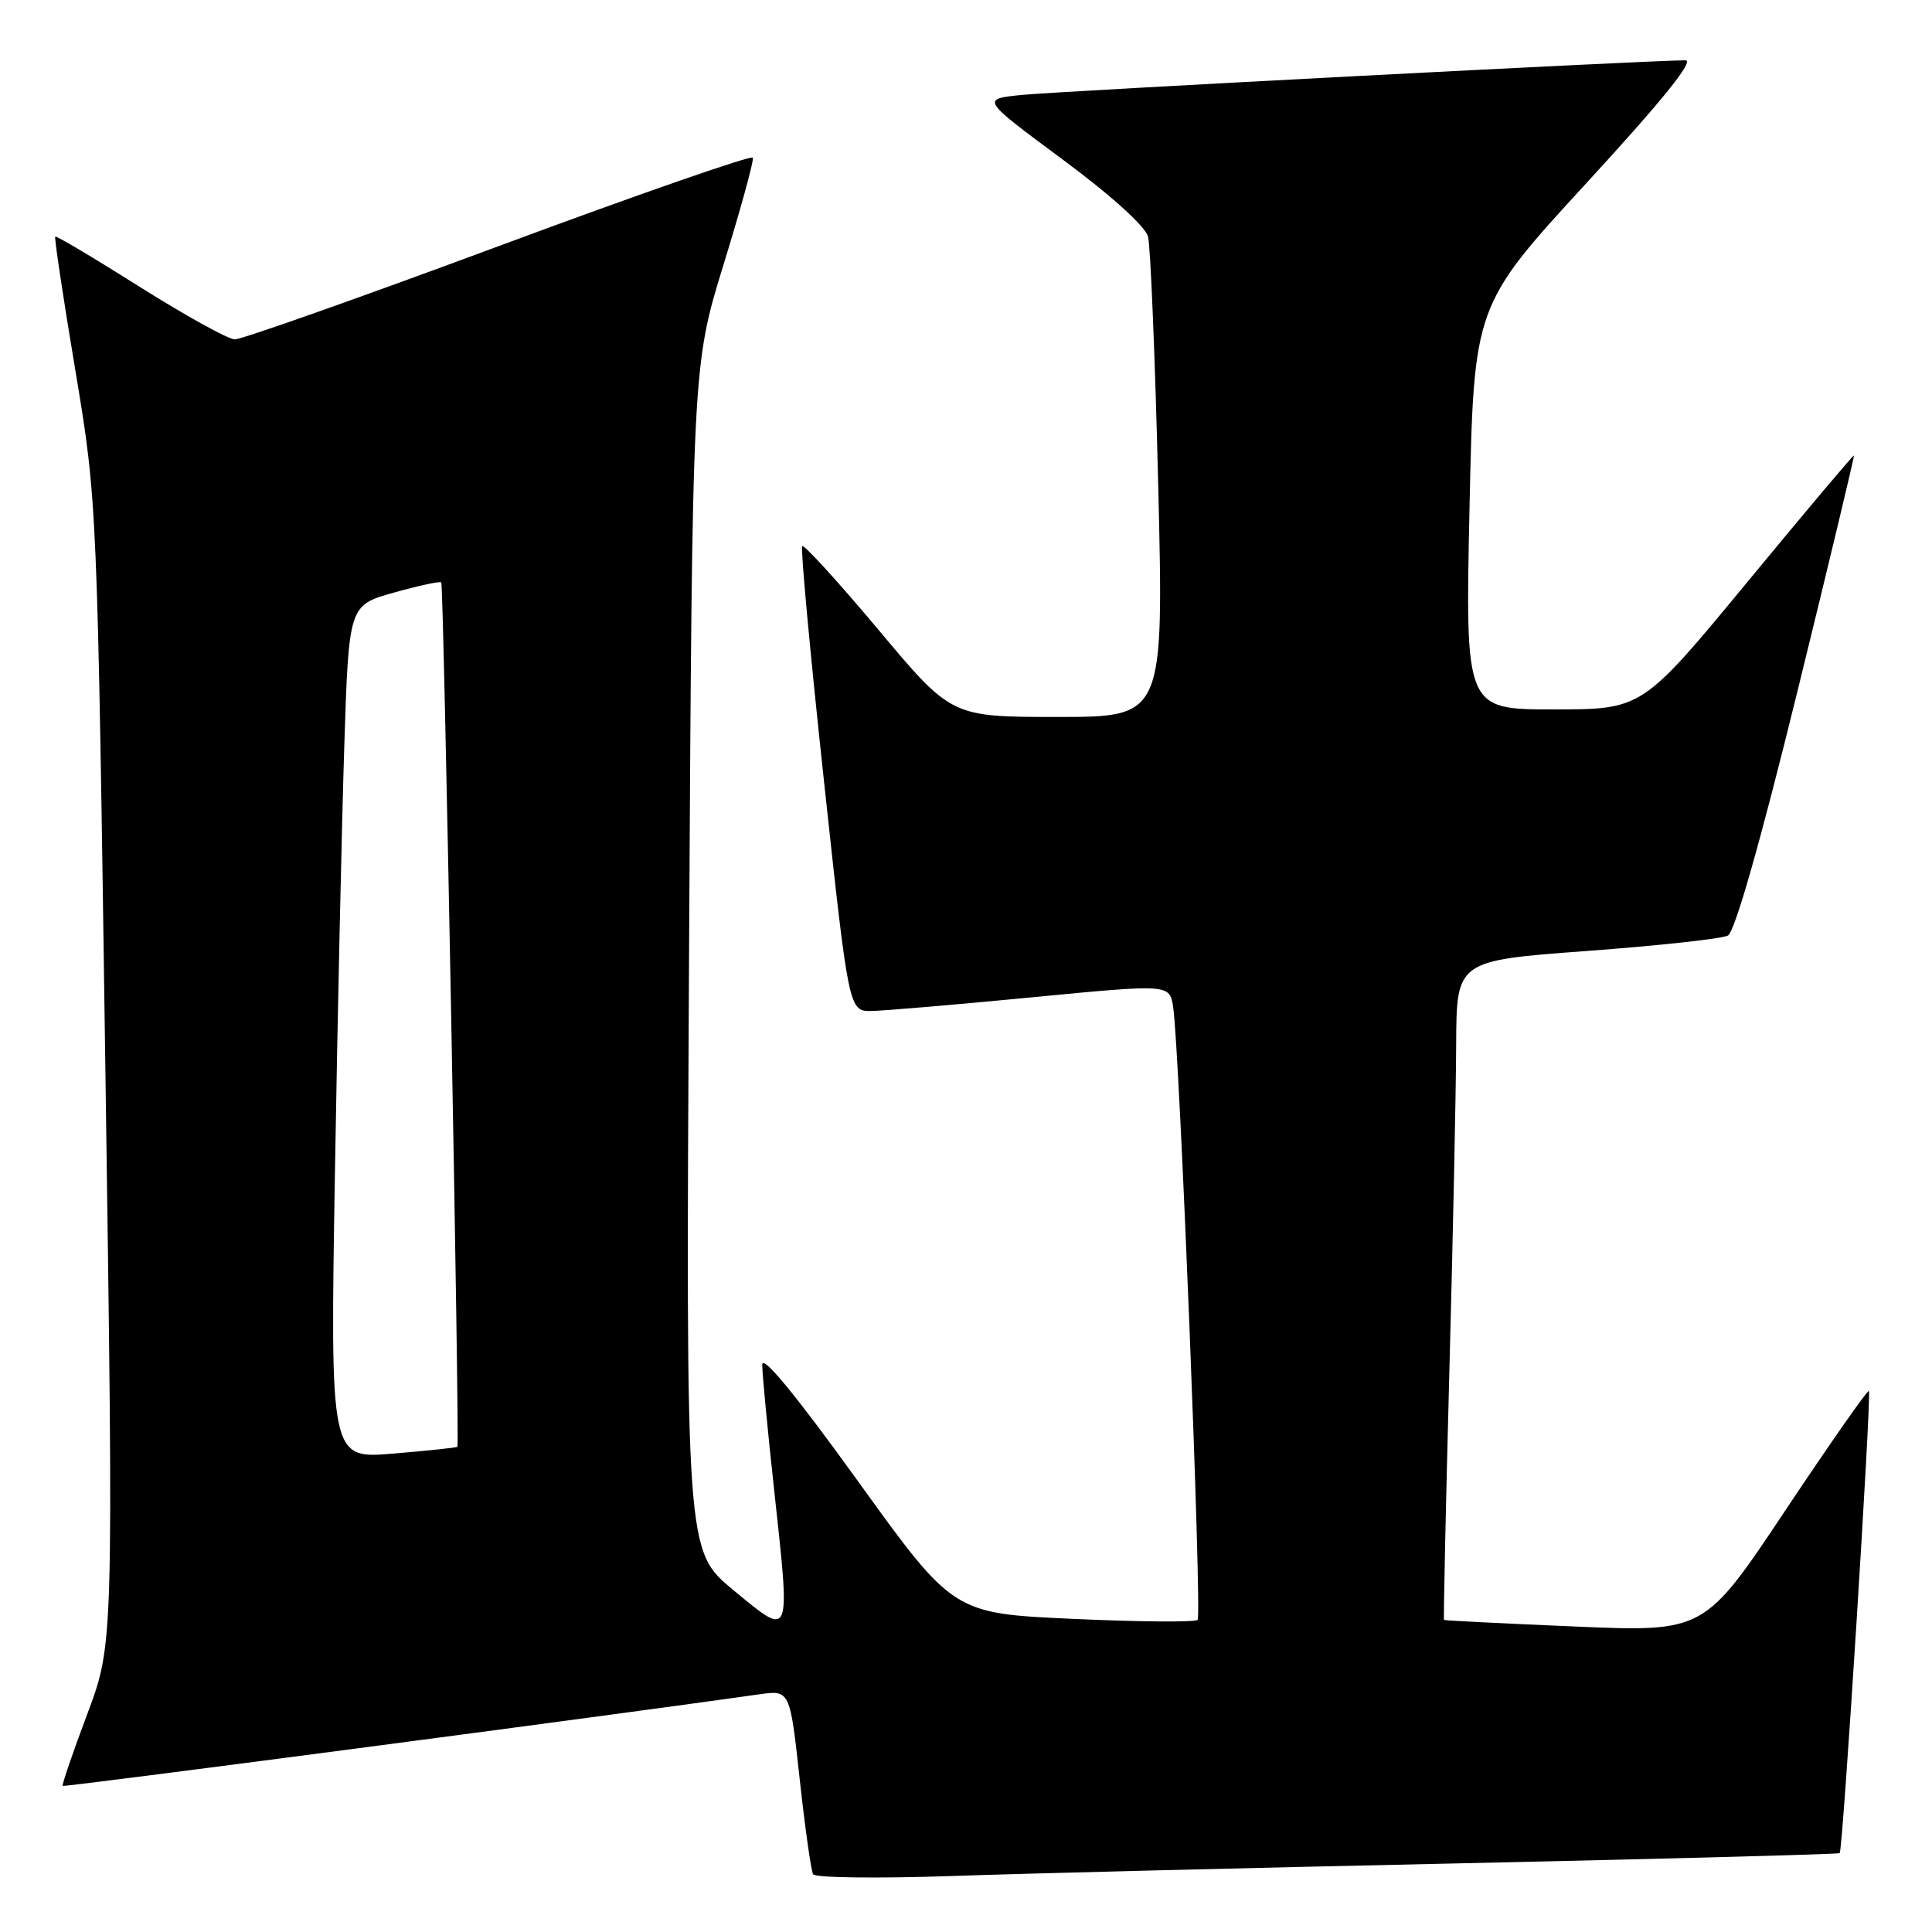 <?xml version="1.0" encoding="UTF-8" standalone="no"?>
<!DOCTYPE svg PUBLIC "-//W3C//DTD SVG 1.1//EN" "http://www.w3.org/Graphics/SVG/1.1/DTD/svg11.dtd" >
<svg xmlns="http://www.w3.org/2000/svg" xmlns:xlink="http://www.w3.org/1999/xlink" version="1.1" viewBox="0 0 256 256">
 <g >
 <path fill="currentColor"
d=" M 193.50 246.90 C 221.00 246.30 243.62 245.69 243.77 245.55 C 244.19 245.15 248.01 184.67 247.64 184.31 C 247.47 184.13 242.49 191.25 236.58 200.12 C 225.83 216.25 225.83 216.25 208.66 215.52 C 199.22 215.12 191.43 214.73 191.34 214.65 C 191.25 214.57 191.57 199.88 192.04 182.00 C 192.52 164.12 192.93 144.50 192.95 138.39 C 193.00 127.29 193.00 127.29 210.25 126.01 C 219.74 125.31 228.15 124.39 228.95 123.97 C 229.87 123.48 233.20 111.79 238.11 91.85 C 242.35 74.61 245.74 60.43 245.66 60.35 C 245.57 60.27 239.22 67.80 231.55 77.10 C 217.60 94.00 217.60 94.00 205.88 94.00 C 194.15 94.00 194.15 94.00 194.72 67.25 C 195.29 40.50 195.29 40.50 210.22 24.25 C 220.31 13.27 224.56 8.00 223.33 7.99 C 218.85 7.98 139.96 12.10 135.26 12.59 C 130.02 13.14 130.02 13.14 140.76 21.10 C 147.23 25.89 151.74 29.97 152.12 31.35 C 152.45 32.61 153.06 47.45 153.47 64.32 C 154.21 95.00 154.21 95.00 140.14 95.00 C 126.07 95.00 126.07 95.00 116.41 83.46 C 111.09 77.12 106.54 72.13 106.30 72.36 C 106.06 72.60 107.35 86.57 109.17 103.40 C 112.47 134.00 112.47 134.00 115.49 133.96 C 117.14 133.93 126.71 133.12 136.74 132.15 C 154.98 130.39 154.98 130.39 155.45 133.44 C 156.30 138.99 159.29 214.04 158.69 214.64 C 158.37 214.97 150.95 214.91 142.21 214.51 C 126.31 213.79 126.31 213.79 113.66 196.23 C 105.44 184.83 101.00 179.43 101.00 180.83 C 101.00 182.02 101.71 189.49 102.58 197.44 C 104.75 217.37 104.88 217.06 97.19 210.71 C 90.87 205.50 90.87 205.50 91.30 127.00 C 91.73 48.50 91.73 48.50 95.88 35.04 C 98.16 27.63 99.91 21.27 99.76 20.89 C 99.62 20.51 84.47 25.78 66.11 32.60 C 47.74 39.42 31.99 44.99 31.11 44.97 C 30.22 44.95 24.57 41.82 18.53 38.02 C 12.50 34.21 7.45 31.21 7.32 31.35 C 7.18 31.49 8.37 39.45 9.98 49.05 C 12.89 66.50 12.89 66.50 13.97 142.17 C 15.05 217.85 15.05 217.85 11.56 227.13 C 9.64 232.23 8.18 236.51 8.31 236.64 C 8.49 236.83 80.75 227.33 100.58 224.51 C 104.67 223.93 104.67 223.93 105.96 235.71 C 106.67 242.20 107.47 247.88 107.74 248.35 C 108.01 248.81 116.17 248.92 125.87 248.59 C 135.57 248.25 166.00 247.49 193.50 246.90 Z  M 44.38 155.40 C 44.73 134.56 45.29 109.11 45.62 98.85 C 46.22 80.20 46.22 80.20 52.20 78.52 C 55.49 77.60 58.31 76.99 58.47 77.17 C 58.80 77.53 60.92 191.37 60.61 191.71 C 60.50 191.82 56.66 192.23 52.08 192.61 C 43.75 193.31 43.75 193.31 44.38 155.40 Z "/>
</g>
</svg>